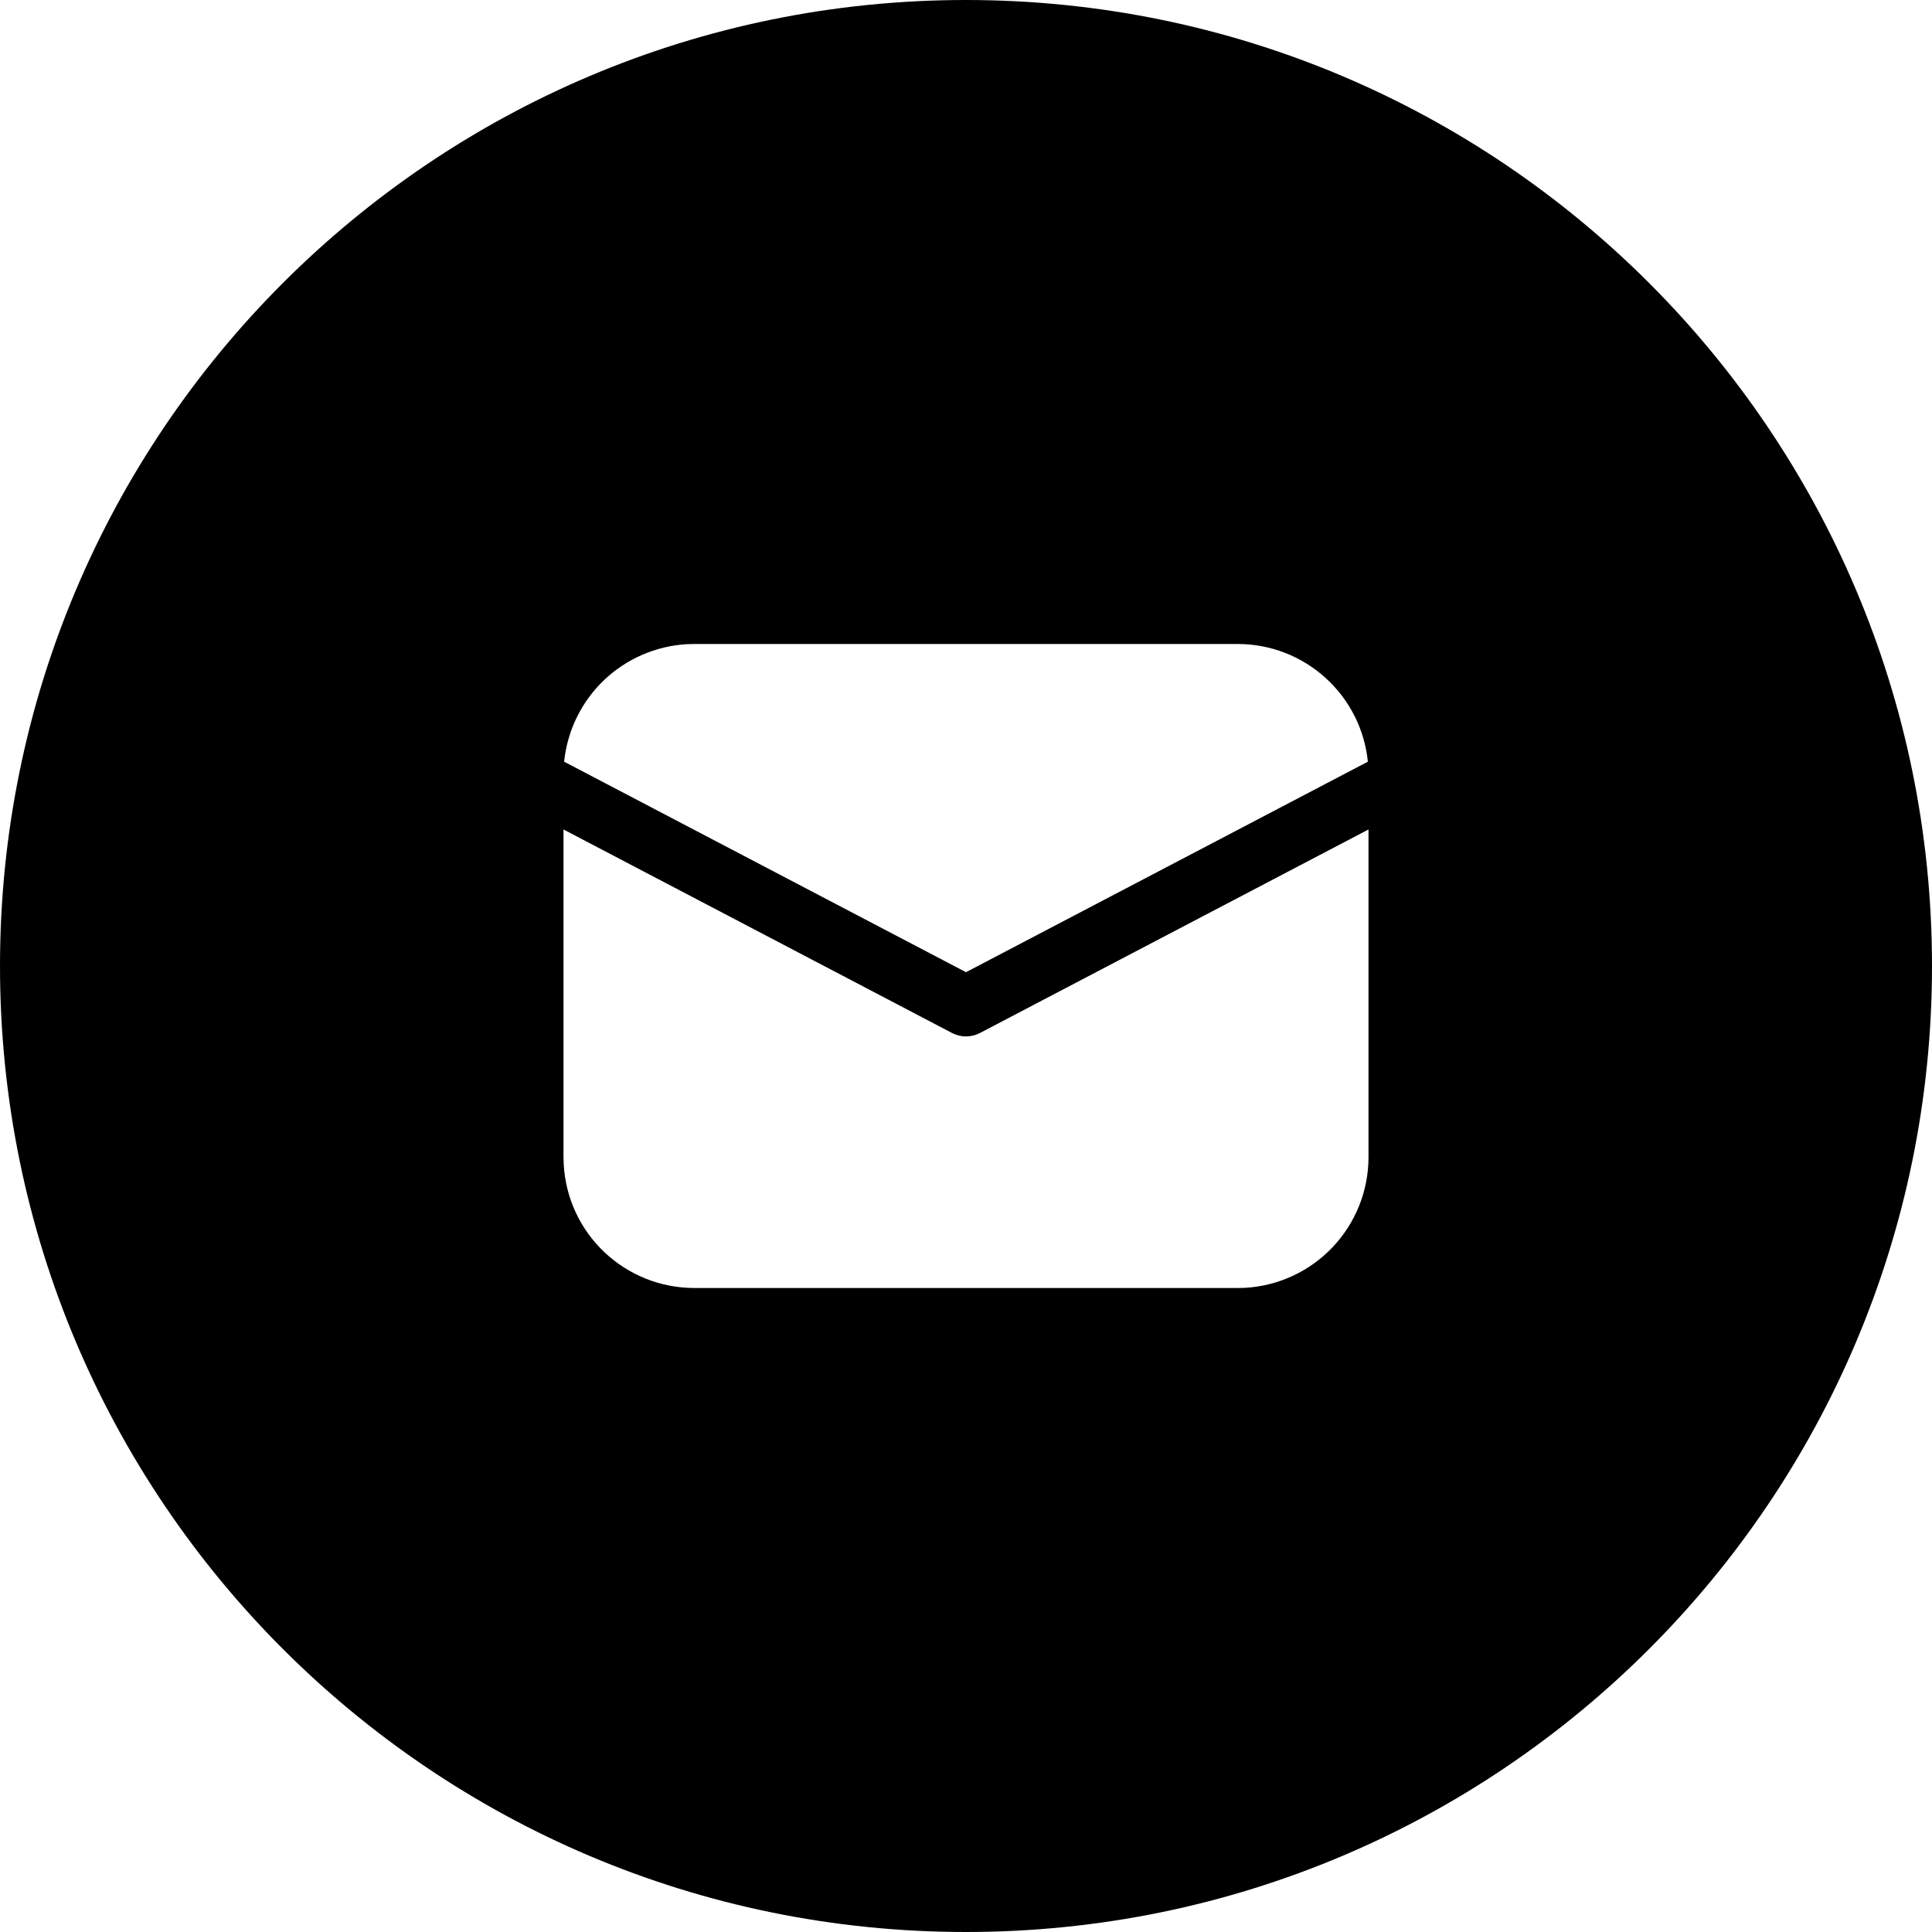 <svg id="svg" width="24" height="24" viewBox="0 0 24 24" xmlns="http://www.w3.org/2000/svg">
<path fill-rule="evenodd" clip-rule="evenodd" d="M12 24C18.627 24 24 18.627 24 12C24 5.373 18.627 0 12 0C5.373 0 0 5.373 0 12C0 18.627 5.373 24 12 24ZM17 14.375V10.304L12.174 12.832C12.12 12.86 12.061 12.875 12 12.875C11.939 12.875 11.88 12.86 11.826 12.832L7 10.304V14.375L7.003 14.467C7.026 14.881 7.207 15.271 7.509 15.556C7.811 15.841 8.21 16 8.625 16H15.375L15.467 15.998C15.881 15.974 16.271 15.793 16.556 15.491C16.841 15.189 17 14.79 17 14.375ZM16.465 8.42C16.166 8.149 15.778 8 15.375 8H8.625L8.532 8.002C8.146 8.025 7.78 8.184 7.501 8.451C7.222 8.719 7.047 9.077 7.008 9.462L12 12.077L16.992 9.462C16.952 9.061 16.764 8.69 16.465 8.42Z" />
</svg>
